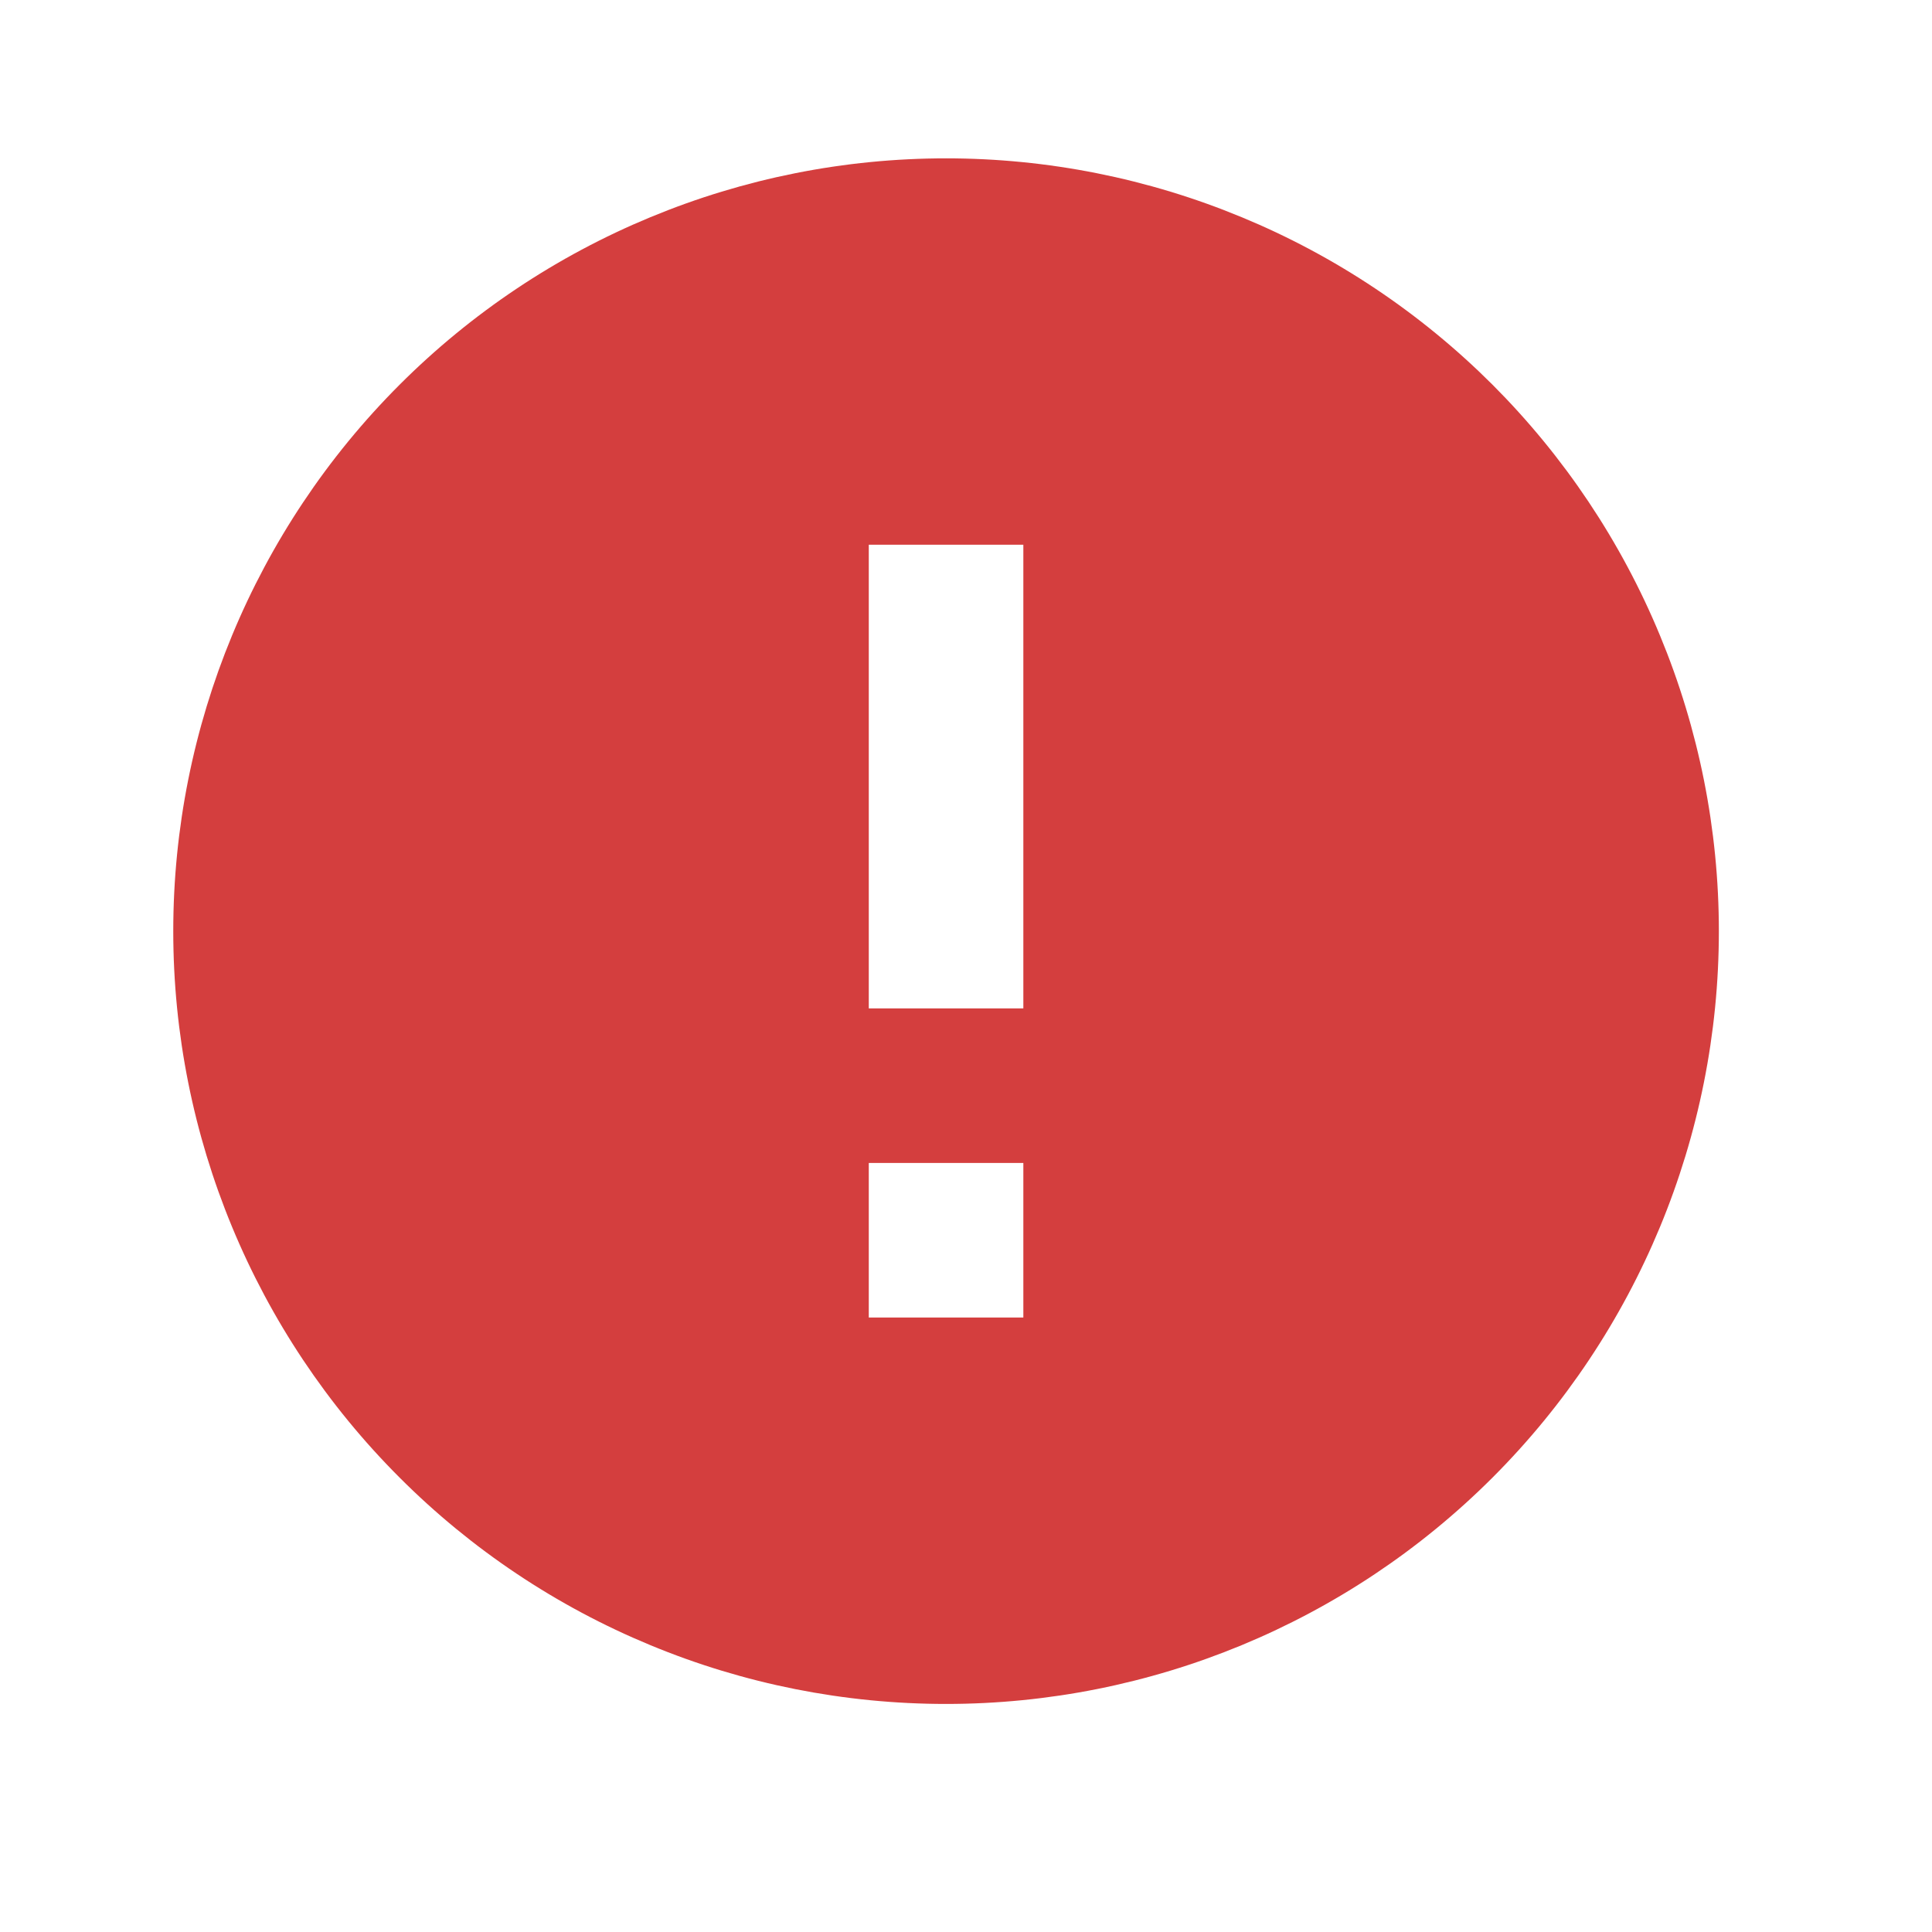 <svg width="25" height="25" viewBox="0 0 25 25" fill="none" xmlns="http://www.w3.org/2000/svg">
<path d="M13.242 13.049H11.242V7.049H13.242V13.049ZM13.242 17.049H11.242V15.049H13.242V17.049ZM12.242 2.049C10.928 2.049 9.628 2.308 8.415 2.811C7.202 3.313 6.099 4.05 5.171 4.978C3.295 6.854 2.242 9.397 2.242 12.049C2.242 14.702 3.295 17.245 5.171 19.12C6.099 20.049 7.202 20.786 8.415 21.288C9.628 21.791 10.928 22.049 12.242 22.049C14.894 22.049 17.437 20.996 19.313 19.12C21.188 17.245 22.242 14.702 22.242 12.049C22.242 10.736 21.983 9.436 21.48 8.223C20.978 7.009 20.241 5.907 19.313 4.978C18.384 4.05 17.282 3.313 16.069 2.811C14.855 2.308 13.555 2.049 12.242 2.049V2.049Z" fill="#d43e3e"/>
</svg>

